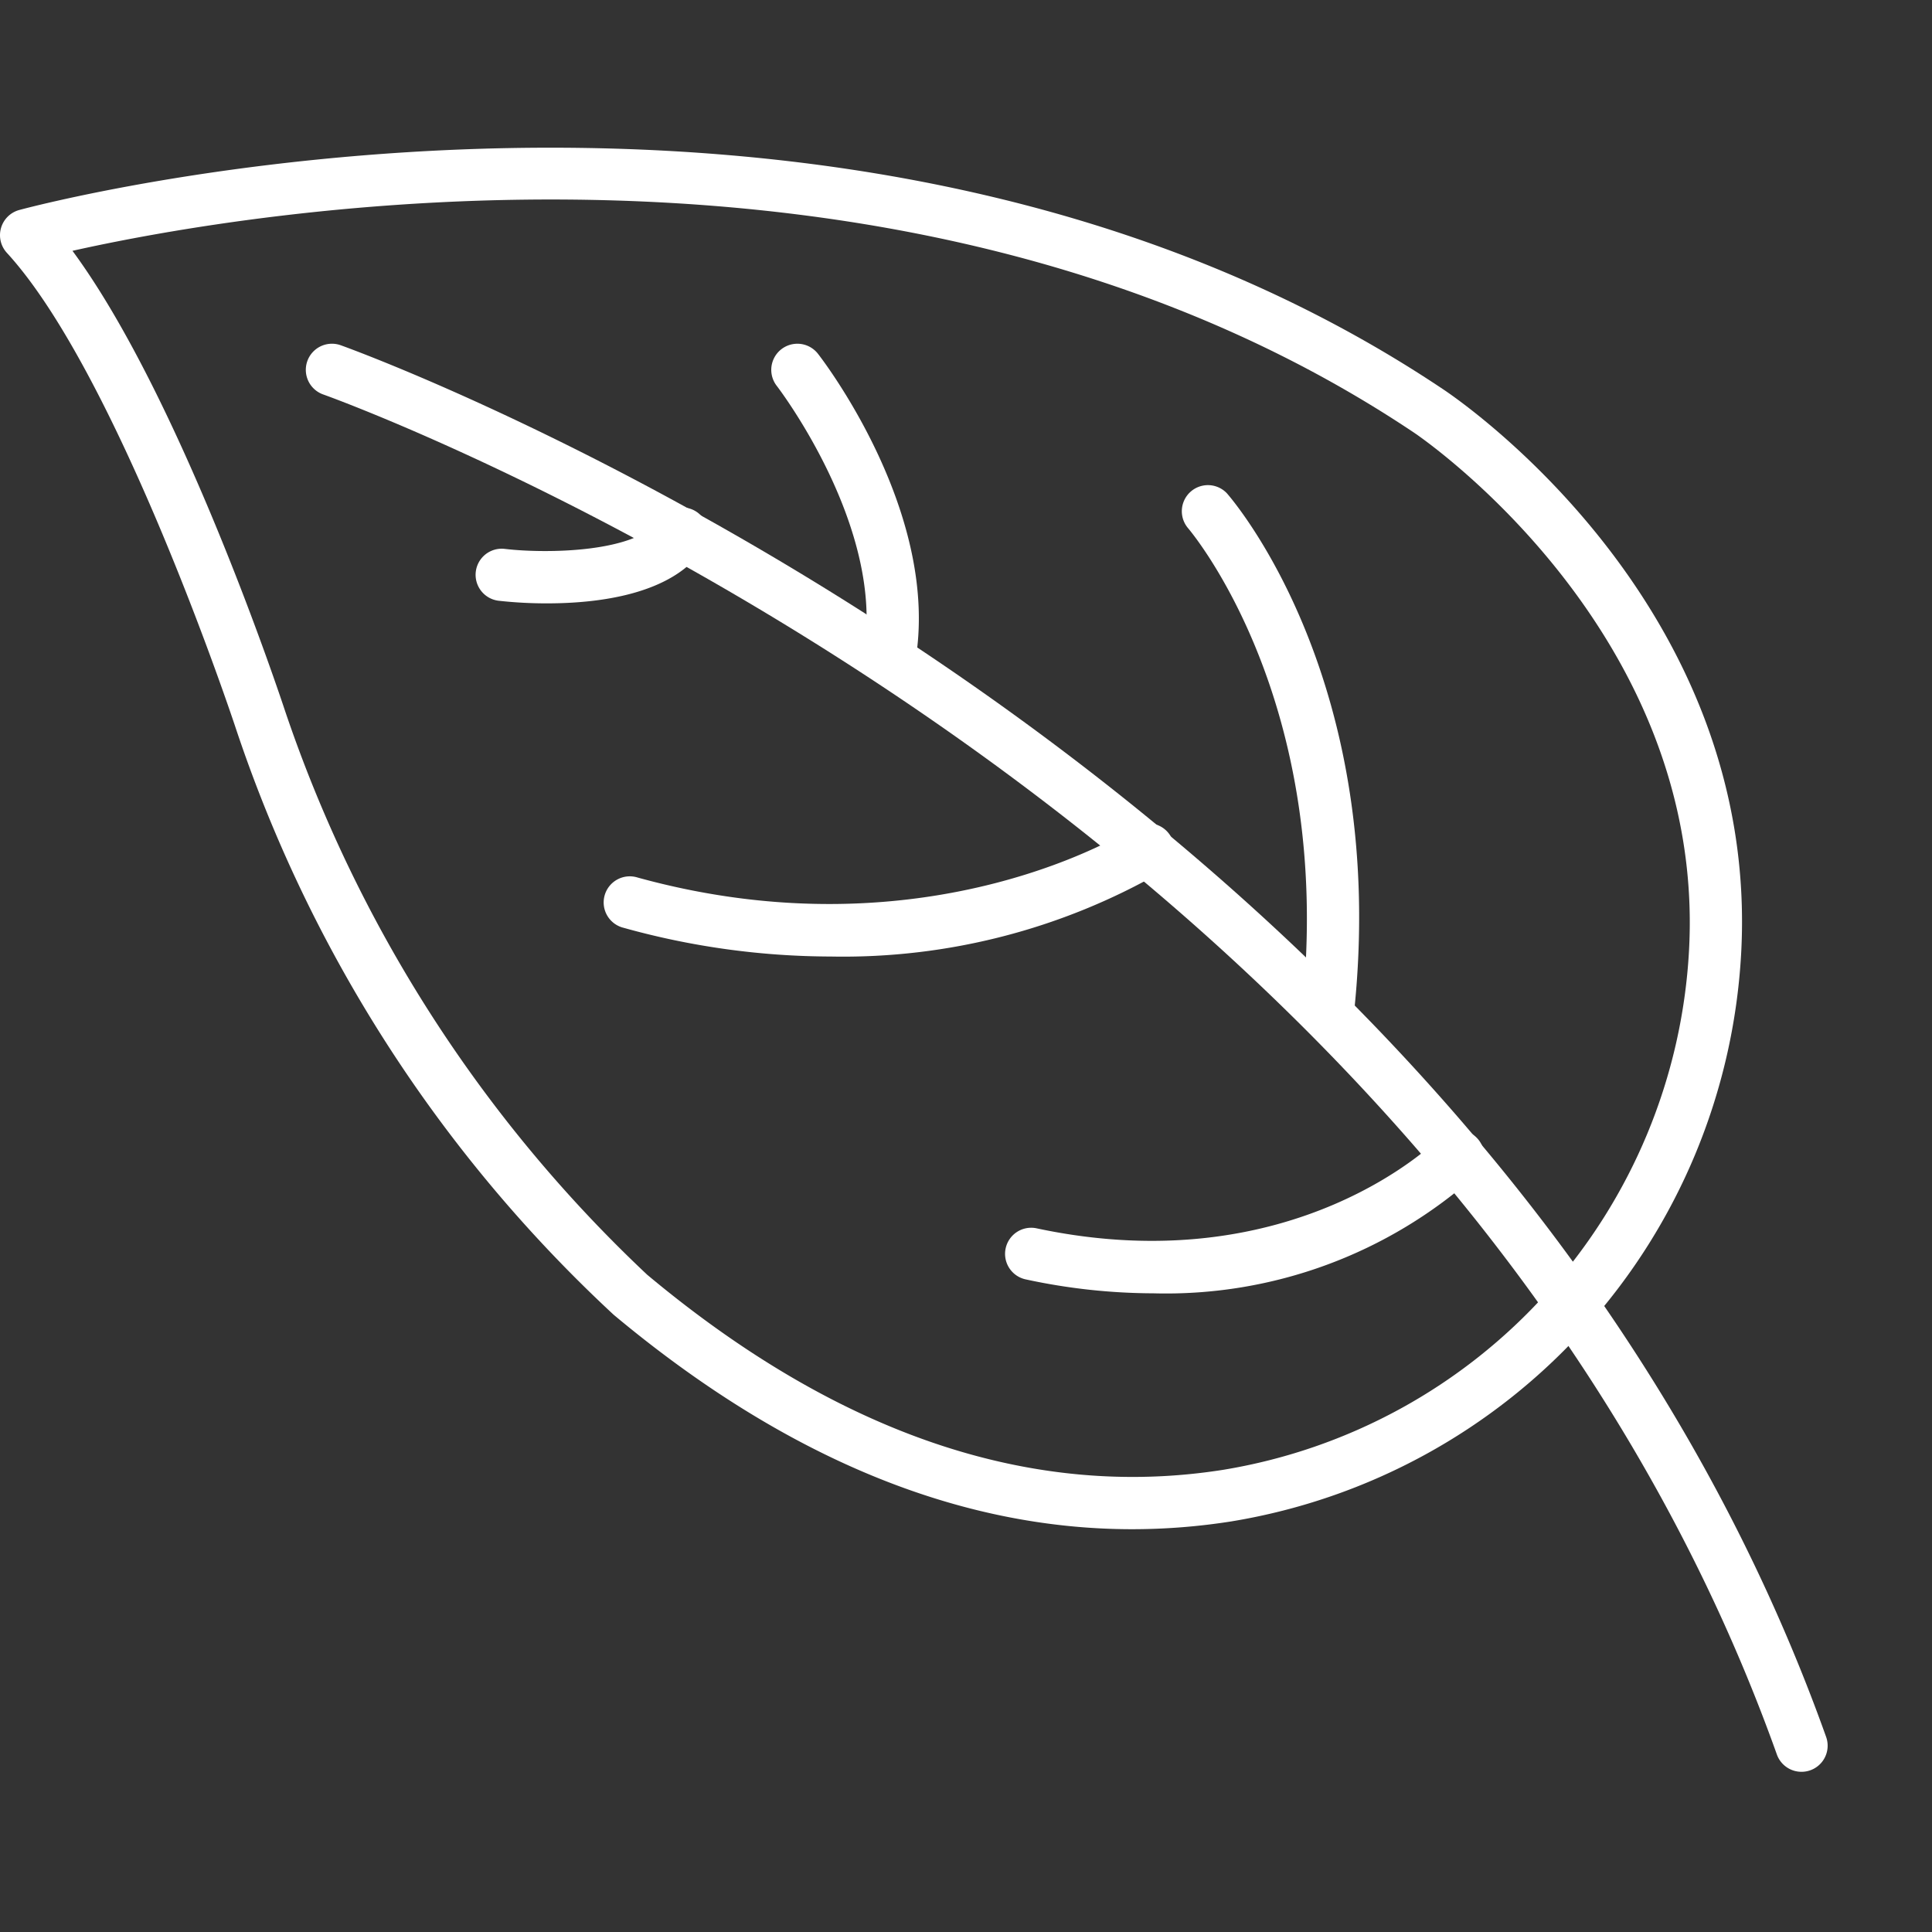 <svg width="74" height="74" xmlns="http://www.w3.org/2000/svg" xml:space="preserve" version="1.1">

 <rect width="100%" height="100%" fill="#333333" stroke="none"/>

 <g>
  <title>Layer 1</title>
  <g id="svg_1">
   <path id="svg_2" data-original="#000000" fill="#ffffff" d="m43.363,58.572c-6.662,0 -13.326,-2.753 -19.862,-8.217a53.884,53.884 0 0 1 -14.486,-22.509c-0.048,-0.145 -4.482,-13.509 -8.752,-18.162a1,1 0 0 1 0.469,-1.639c0.313,-0.086 31.548,-8.529 54.535,6.86c0.492,0.325 12.171,8.19 11.422,21.634a23.346,23.346 0 0 1 -19.518,21.733a24.421,24.421 0 0 1 -3.808,0.3zm-40.587,-48.965c4.172,5.658 7.963,17.08 8.135,17.6a52.882,52.882 0 0 0 13.874,21.615c7.317,6.116 14.74,8.632 22.074,7.474a21.335,21.335 0 0 0 17.833,-19.868c0.686,-12.307 -10.42,-19.782 -10.532,-19.857c-19.396,-12.984 -44.96,-8.404 -51.384,-6.964z" xmlns="http://www.w3.org/2000/svg"/>
   <path id="svg_3" data-original="#000000" fill="#ffffff" d="m69,67.864a1,1 0 0 1 -0.942,-0.664c-13.142,-36.8 -55.251,-51.942 -55.675,-52.09a1,1 0 0 1 0.662,-1.888c0.433,0.152 43.437,15.619 56.9,53.306a1,1 0 0 1 -0.945,1.336z" xmlns="http://www.w3.org/2000/svg"/>
   <path id="svg_4" data-original="#000000" fill="#ffffff" d="m50.857,39.815a1.028,1.028 0 0 1 -0.11,-0.006a1,1 0 0 1 -0.885,-1.1c1.3,-11.888 -4.317,-18.433 -4.374,-18.5a1,1 0 0 1 1.5,-1.32c0.257,0.291 6.257,7.28 4.86,20.036a1,1 0 0 1 -0.991,0.89z" xmlns="http://www.w3.org/2000/svg"/>
   <path id="svg_5" data-original="#000000" fill="#ffffff" d="m44.177,49.537a23.337,23.337 0 0 1 -4.873,-0.53a1,1 0 1 1 0.416,-1.956c9.884,2.1 15.36,-3.413 15.413,-3.468a1,1 0 0 1 1.438,1.39a17.8,17.8 0 0 1 -12.394,4.564z" xmlns="http://www.w3.org/2000/svg"/>
   <path id="svg_6" data-original="#000000" fill="#ffffff" d="m31.823,36.637a29.715,29.715 0 0 1 -7.938,-1.1a1,1 0 1 1 0.532,-1.927c11.206,3.093 18.932,-1.86 19.009,-1.911a1,1 0 1 1 1.1,1.672a24.51,24.51 0 0 1 -12.703,3.266z" xmlns="http://www.w3.org/2000/svg"/>
   <path id="svg_7" data-original="#000000" fill="#ffffff" d="m34.064,26.217a1.043,1.043 0 0 1 -0.175,-0.015a1,1 0 0 1 -0.811,-1.159c0.852,-4.81 -3.284,-10.209 -3.326,-10.263a1,1 0 0 1 1.579,-1.228c0.193,0.248 4.725,6.147 3.717,11.839a1,1 0 0 1 -0.984,0.826z" xmlns="http://www.w3.org/2000/svg"/>
   <path id="svg_8" data-original="#000000" fill="#ffffff" d="m20.962,23.11a16.487,16.487 0 0 1 -1.864,-0.1a1,1 0 0 1 0.238,-1.986c1.569,0.187 5.087,0.152 5.959,-1.146a1,1 0 0 1 1.66,1.117c-1.205,1.787 -4.062,2.115 -5.993,2.115z" xmlns="http://www.w3.org/2000/svg"/>
  </g>
 </g>
</svg>